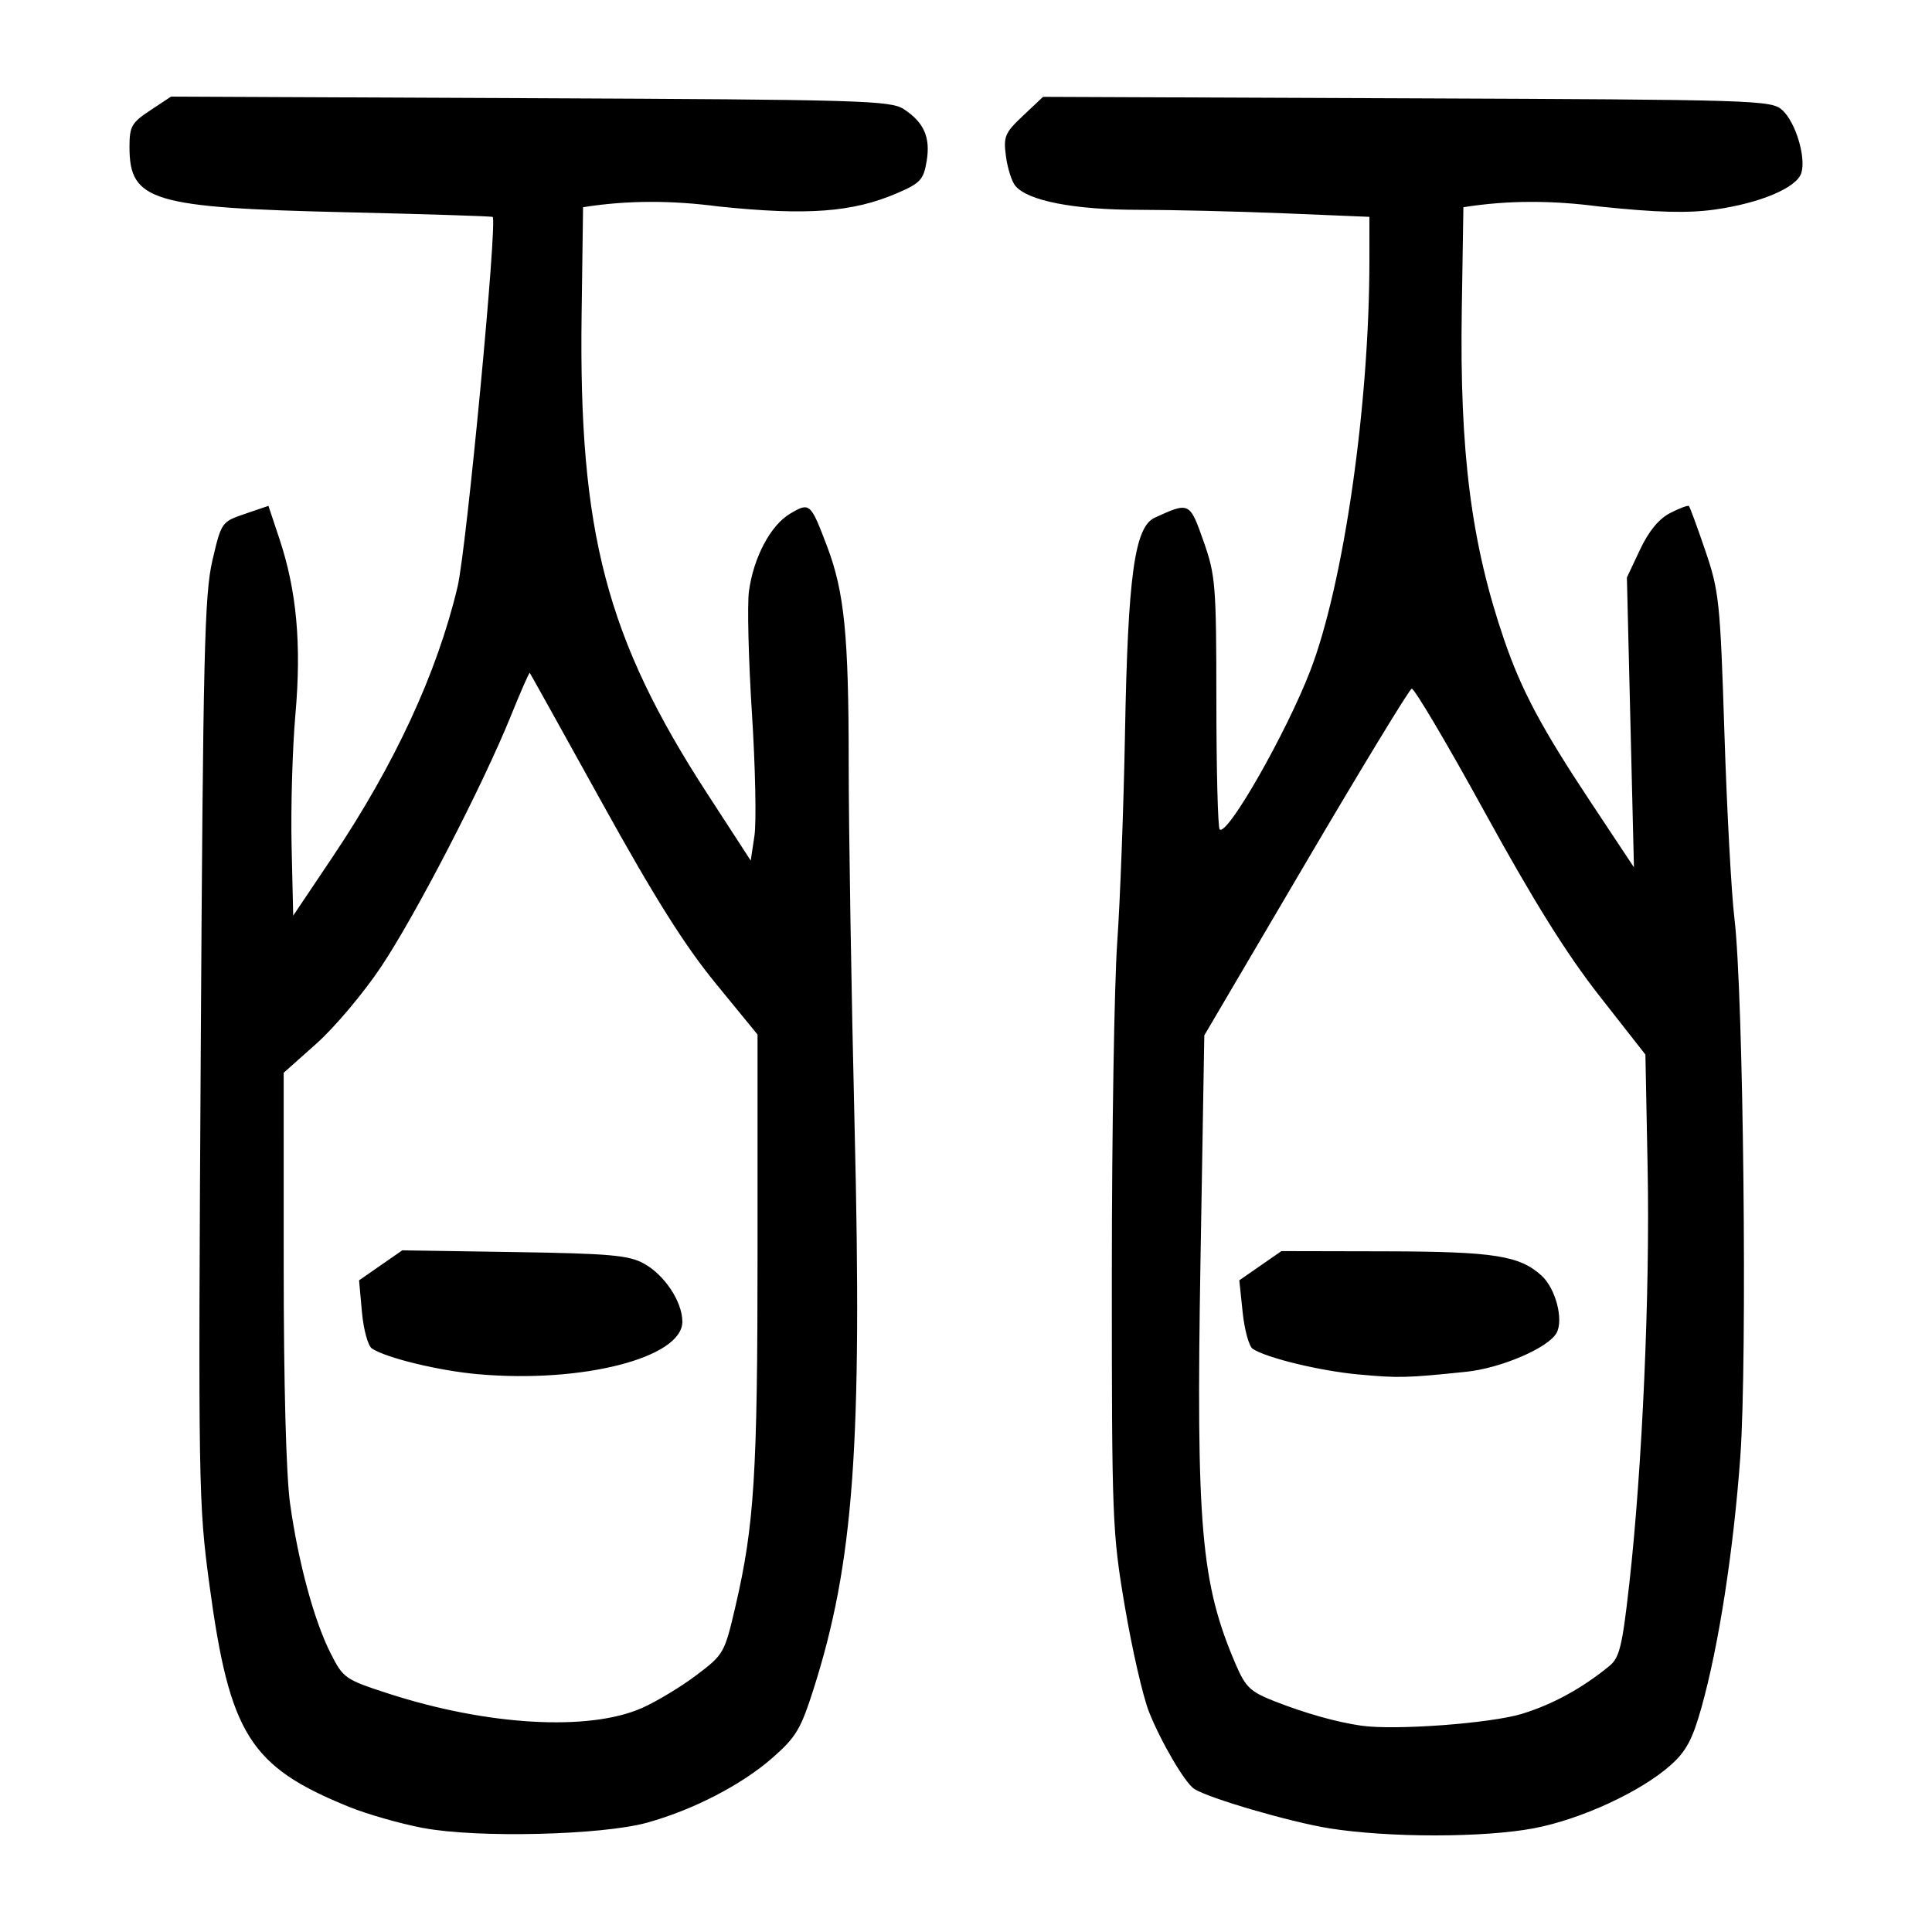 <?xml version="1.0" encoding="UTF-8" standalone="no"?>
<!-- Created with Inkscape (http://www.inkscape.org/) -->

<svg
   xmlns:dc="http://purl.org/dc/elements/1.1/"
   xmlns:cc="http://creativecommons.org/ns#"
   xmlns:rdf="http://www.w3.org/1999/02/22-rdf-syntax-ns#"
   xmlns:svg="http://www.w3.org/2000/svg"
   xmlns="http://www.w3.org/2000/svg"
   xmlns:sodipodi="http://sodipodi.sourceforge.net/DTD/sodipodi-0.dtd"
   xmlns:inkscape="http://www.inkscape.org/namespaces/inkscape"
   width="300"
   height="300"
   viewBox="0 0 79.375 79.375"
   version="1.1"
   id="svg20"
   inkscape:version="0.92.4 (5da689c313, 2019-01-14)"
   sodipodi:docname="绘图.svg">
  <defs
     id="defs14" />
  <sodipodi:namedview
     id="base"
     pagecolor="#ffffff"
     bordercolor="#666666"
     borderopacity="1.0"
     inkscape:pageopacity="0.0"
     inkscape:pageshadow="2"
     inkscape:zoom="0.9899495"
     inkscape:cx="236.79641"
     inkscape:cy="59.557319"
     inkscape:document-units="mm"
     inkscape:current-layer="layer1"
     showgrid="false"
     inkscape:window-width="1600"
     inkscape:window-height="877"
     inkscape:window-x="-8"
     inkscape:window-y="-8"
     inkscape:window-maximized="1"
     fit-margin-top="0"
     fit-margin-left="0"
     fit-margin-right="0"
     fit-margin-bottom="0"
     showguides="true"
     units="px"
     inkscape:snap-page="true">
    <sodipodi:guide
       position="35.28,483.223"
       orientation="0,1"
       id="guide20"
       inkscape:locked="false" />
  </sodipodi:namedview>
  <g
     inkscape:label="Layer 1"
     inkscape:groupmode="layer"
     id="layer1"
     transform="translate(49.874,-256.916)">
    <path
       style="fill:#000000;stroke-width:0.221"
       d="m -32.479,332.021 c -0.94,-0.178 -2.318,-0.571 -3.063,-0.874 -4.064,-1.651 -4.899,-2.978 -5.724,-9.093 -0.456,-3.381 -0.466,-4.02 -0.36,-22.007 0.096,-16.312 0.153,-18.713 0.479,-20.107 0.368,-1.573 0.376,-1.585 1.336,-1.912 l 0.966,-0.329 0.453,1.361 c 0.708,2.128 0.908,4.328 0.655,7.205 -0.122,1.395 -0.193,3.826 -0.157,5.403 l 0.066,2.867 1.613,-2.403 c 2.563,-3.82 4.3,-7.573 5.139,-11.105 0.366,-1.54 1.643,-14.998 1.443,-15.198 -0.03,-0.03 -2.729,-0.116 -5.999,-0.192 -8.013,-0.186 -8.922,-0.46 -8.922,-2.682 0,-0.847 0.084,-0.996 0.853,-1.505 l 0.853,-0.565 14.759,0.065 c 13.619,0.06 14.804,0.095 15.348,0.451 0.834,0.547 1.102,1.162 0.936,2.146 -0.127,0.754 -0.259,0.895 -1.211,1.305 -1.829,0.787 -3.688,0.925 -7.328,0.547 -1.893,-0.248 -3.714,-0.265 -5.575,0.03 l -0.06,4.402 c -0.122,8.97 1.018,13.312 5.176,19.713 l 1.772,2.728 0.153,-1.018 c 0.084,-0.56 0.037,-2.829 -0.104,-5.042 -0.141,-2.213 -0.196,-4.466 -0.122,-5.007 0.192,-1.399 0.89,-2.712 1.695,-3.187 0.803,-0.474 0.837,-0.445 1.516,1.347 0.709,1.87 0.886,3.641 0.887,8.884 4.41e-4,2.729 0.11,9.469 0.243,14.978 0.316,13.097 -0.035,17.895 -1.689,23.091 -0.524,1.645 -0.721,1.973 -1.692,2.823 -1.264,1.106 -3.256,2.135 -5.143,2.658 -1.86,0.515 -6.984,0.638 -9.191,0.22 z m 8.976,-4.931 c 0.601,-0.266 1.609,-0.874 2.24,-1.351 1.125,-0.849 1.156,-0.905 1.599,-2.804 0.782,-3.361 0.913,-5.442 0.913,-14.595 v -8.92 l -1.728,-2.112 c -1.268,-1.55 -2.507,-3.52 -4.658,-7.405 -1.611,-2.911 -2.948,-5.315 -2.972,-5.343 -0.023,-0.028 -0.372,0.766 -0.775,1.764 -1.153,2.854 -3.914,8.191 -5.339,10.321 -0.715,1.069 -1.906,2.484 -2.648,3.144 l -1.348,1.201 3.74e-4,7.908 c 2.2e-4,4.887 0.1,8.624 0.261,9.783 0.336,2.412 0.987,4.818 1.666,6.158 0.52,1.027 0.595,1.078 2.368,1.654 4.072,1.321 8.245,1.56 10.421,0.596 z m -6.72,-13.714 c -1.606,-0.142 -3.768,-0.664 -4.369,-1.056 -0.163,-0.106 -0.346,-0.772 -0.412,-1.497 l -0.118,-1.306 0.888,-0.616 0.888,-0.616 4.596,0.071 c 3.919,0.061 4.703,0.13 5.322,0.468 0.855,0.467 1.587,1.57 1.588,2.393 0.002,1.479 -4.103,2.536 -8.383,2.158 z m 34.957,18.654 c -1.59,-0.253 -4.956,-1.236 -5.546,-1.619 -0.38,-0.247 -1.376,-1.947 -1.86,-3.174 -0.248,-0.63 -0.693,-2.572 -0.988,-4.316 -0.518,-3.056 -0.537,-3.553 -0.535,-13.684 0.001,-5.782 0.101,-11.902 0.221,-13.6 0.12,-1.698 0.264,-5.568 0.32,-8.601 0.119,-6.476 0.394,-8.47 1.221,-8.85 1.422,-0.654 1.438,-0.647 2.004,0.962 0.495,1.407 0.526,1.788 0.529,6.602 0.001,2.81 0.062,5.168 0.135,5.241 0.304,0.304 2.743,-3.969 3.727,-6.53 1.368,-3.561 2.424,-10.893 2.425,-16.851 l 5.36e-4,-1.785 -3.473,-0.144 c -1.91,-0.079 -4.621,-0.144 -6.024,-0.145 -2.642,-7.7e-4 -4.541,-0.371 -5.05,-0.985 -0.147,-0.177 -0.321,-0.723 -0.386,-1.214 -0.109,-0.813 -0.047,-0.961 0.702,-1.667 l 0.822,-0.775 14.952,0.06 c 14.359,0.057 14.971,0.076 15.417,0.481 0.549,0.497 0.987,1.947 0.784,2.589 -0.192,0.604 -1.681,1.235 -3.538,1.498 -1.121,0.159 -2.363,0.127 -4.77,-0.124 -1.893,-0.248 -3.714,-0.265 -5.575,0.03 l -0.066,4.188 c -0.093,5.878 0.388,9.632 1.737,13.575 0.711,2.077 1.535,3.626 3.544,6.655 l 1.792,2.703 -0.145,-5.954 -0.145,-5.954 0.539,-1.143 c 0.359,-0.762 0.772,-1.264 1.238,-1.505 0.384,-0.199 0.732,-0.328 0.772,-0.288 0.04,0.041 0.344,0.866 0.674,1.836 0.566,1.662 0.611,2.089 0.784,7.496 0.101,3.154 0.286,6.577 0.411,7.608 0.371,3.05 0.534,18.136 0.241,22.139 -0.284,3.873 -0.885,7.747 -1.594,10.278 -0.368,1.315 -0.627,1.801 -1.263,2.369 -1.221,1.091 -3.682,2.229 -5.616,2.596 -2.063,0.391 -5.97,0.393 -8.416,0.003 z m 7.941,-4.709 c 1.247,-0.383 2.461,-1.049 3.57,-1.958 0.418,-0.342 0.531,-0.806 0.819,-3.374 0.533,-4.738 0.853,-11.972 0.754,-17.054 l -0.091,-4.692 -1.891,-2.413 c -1.349,-1.722 -2.699,-3.885 -4.711,-7.548 -1.551,-2.824 -2.901,-5.106 -3.001,-5.072 -0.1,0.034 -2.058,3.253 -4.351,7.153 l -4.169,7.091 -0.156,9.228 c -0.185,10.963 0.018,13.289 1.45,16.618 0.403,0.937 0.595,1.119 1.597,1.513 1.258,0.494 2.554,0.859 3.564,1.002 1.394,0.198 5.321,-0.094 6.618,-0.493 z M 5.943,313.386 C 4.349,313.237 2.166,312.708 1.593,312.332 1.442,312.233 1.256,311.56 1.18,310.835 l -0.138,-1.318 0.865,-0.6 0.865,-0.6 4.288,0.009 c 4.434,0.01 5.49,0.174 6.397,0.995 0.578,0.523 0.916,1.803 0.622,2.353 -0.327,0.611 -2.274,1.451 -3.71,1.6 -2.452,0.255 -2.797,0.263 -4.427,0.11 z"
       id="path825"
       inkscape:connector-curvature="0"
       sodipodi:nodetypes="ccssccccsccssccsccccsccccscccccccscccccccssccccccccccssccccccccccccccccscsscsccsscccccccccccccccccccccccscscccccccssccscscsccccccccccccccccc" />
  </g>
</svg>
